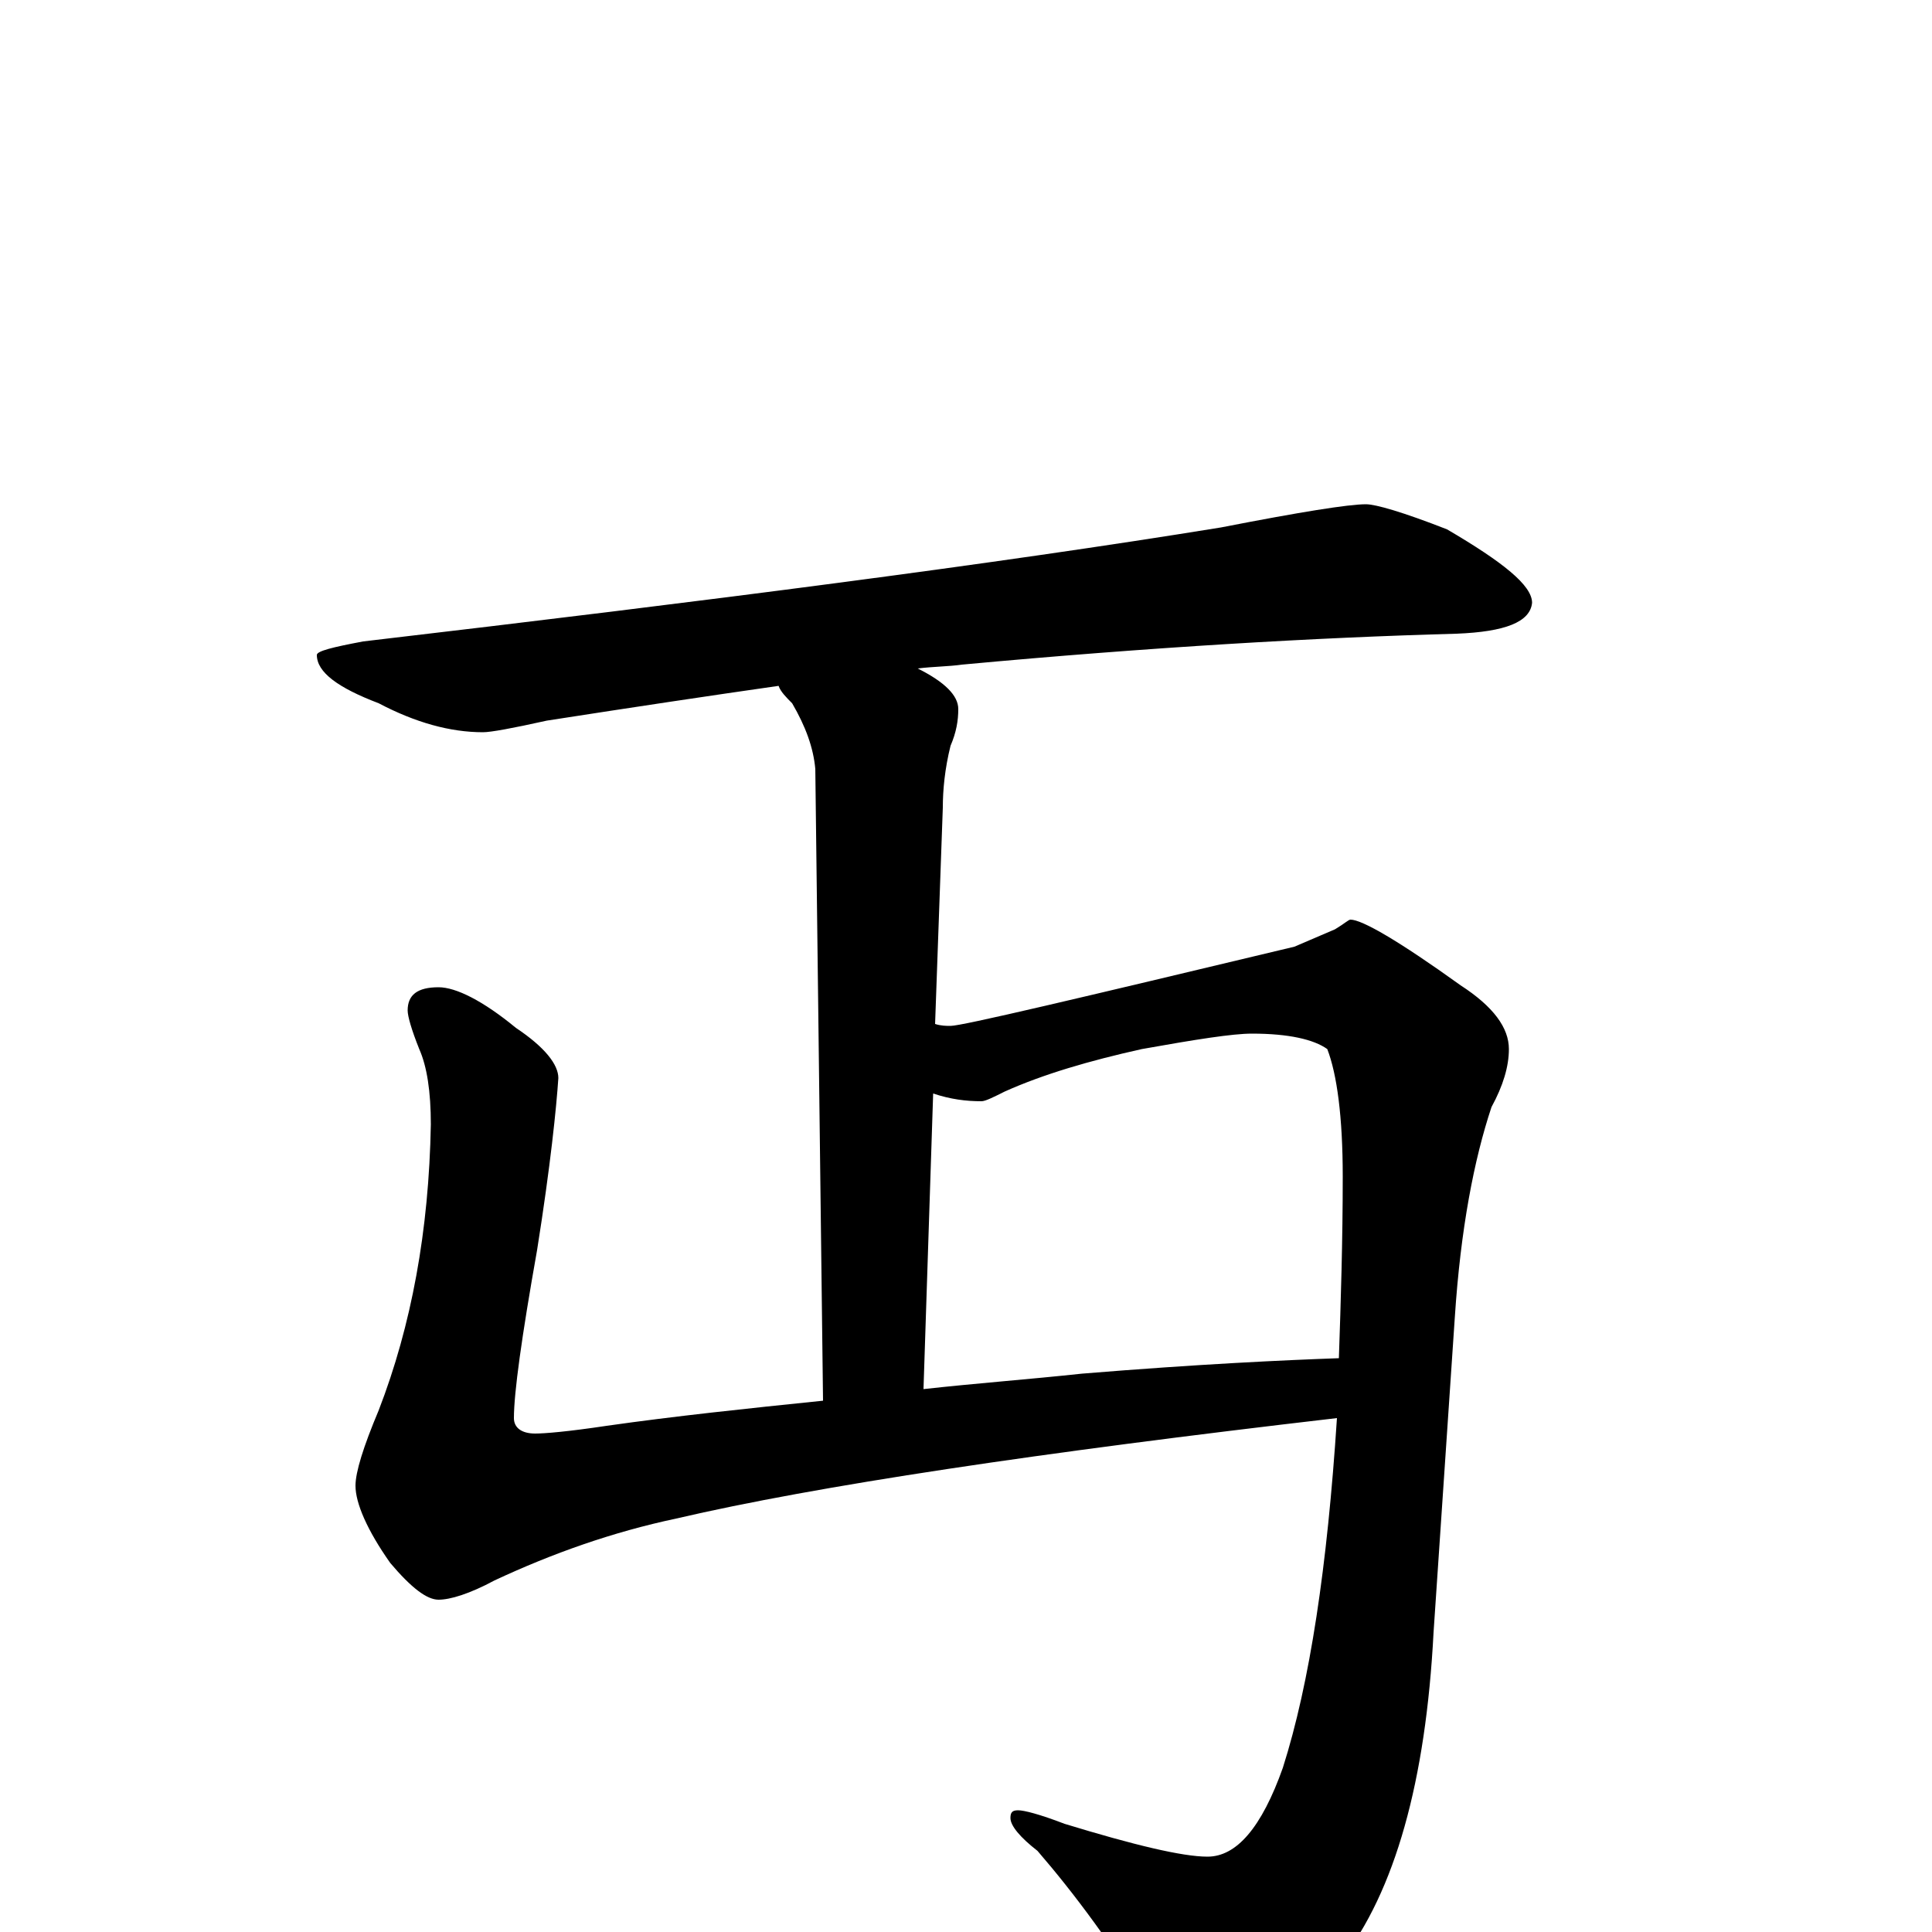 <?xml version="1.0" encoding="utf-8" ?>
<!DOCTYPE svg PUBLIC "-//W3C//DTD SVG 1.1//EN" "http://www.w3.org/Graphics/SVG/1.1/DTD/svg11.dtd">
<svg version="1.1" id="Layer_1" xmlns="http://www.w3.org/2000/svg" xmlns:xlink="http://www.w3.org/1999/xlink" x="0px" y="145px" width="1000px" height="1000px" viewBox="0 0 1000 1000" enable-background="new 0 0 1000 1000" xml:space="preserve">
<g id="Layer_1">
<path id="glyph" transform="matrix(1 0 0 -1 0 1000)" d="M707,739C712,739 726,735 749,726C778,709 793,697 793,688C792,678 779,673 754,672C681,670 595,665 498,656C491,655 483,655 475,654C489,647 496,640 496,633C496,627 495,621 492,614C489,602 488,591 488,582l-4,-112C487,469 490,469 492,469C498,469 557,483 670,510C677,513 684,516 691,519C696,522 698,524 699,524C705,524 724,513 756,490C773,479 781,468 781,457C781,448 778,438 772,427C763,400 756,364 753,318l-11,-163C738,78 722,21 694,-15C669,-46 648,-62 629,-62C616,-62 606,-56 598,-43C577,-8 556,20 537,42C528,49 523,55 523,59C523,62 524,63 527,63C530,63 538,61 551,56C587,45 612,39 625,39C640,39 653,54 664,85C678,129 687,189 692,266C537,248 423,231 350,214C317,207 286,196 256,182C243,175 233,172 227,172C221,172 213,178 202,191C190,208 184,222 184,231C184,238 188,251 196,270C213,314 222,363 223,418C223,435 221,448 217,457C213,467 211,474 211,477C211,485 216,489 227,489C236,489 250,482 267,468C282,458 289,449 289,442C288,427 285,397 278,353C270,308 266,279 266,266C266,261 270,258 277,258C282,258 294,259 314,262C349,267 387,271 426,275l-4,327C421,613 417,624 410,636C407,639 404,642 403,645C368,640 328,634 283,627C265,623 254,621 250,621C233,621 215,626 196,636C175,644 164,652 164,661C164,663 172,665 188,668C367,689 515,708 632,727C673,735 698,739 707,739M693,297C694,326 695,358 695,391C695,422 692,444 687,457C680,462 667,465 648,465C638,465 619,462 591,457C564,451 540,444 520,435C514,432 510,430 508,430C500,430 492,431 483,434l-5,-153C505,284 532,286 560,289C621,294 665,296 693,297z"/>
</g>
</svg>
